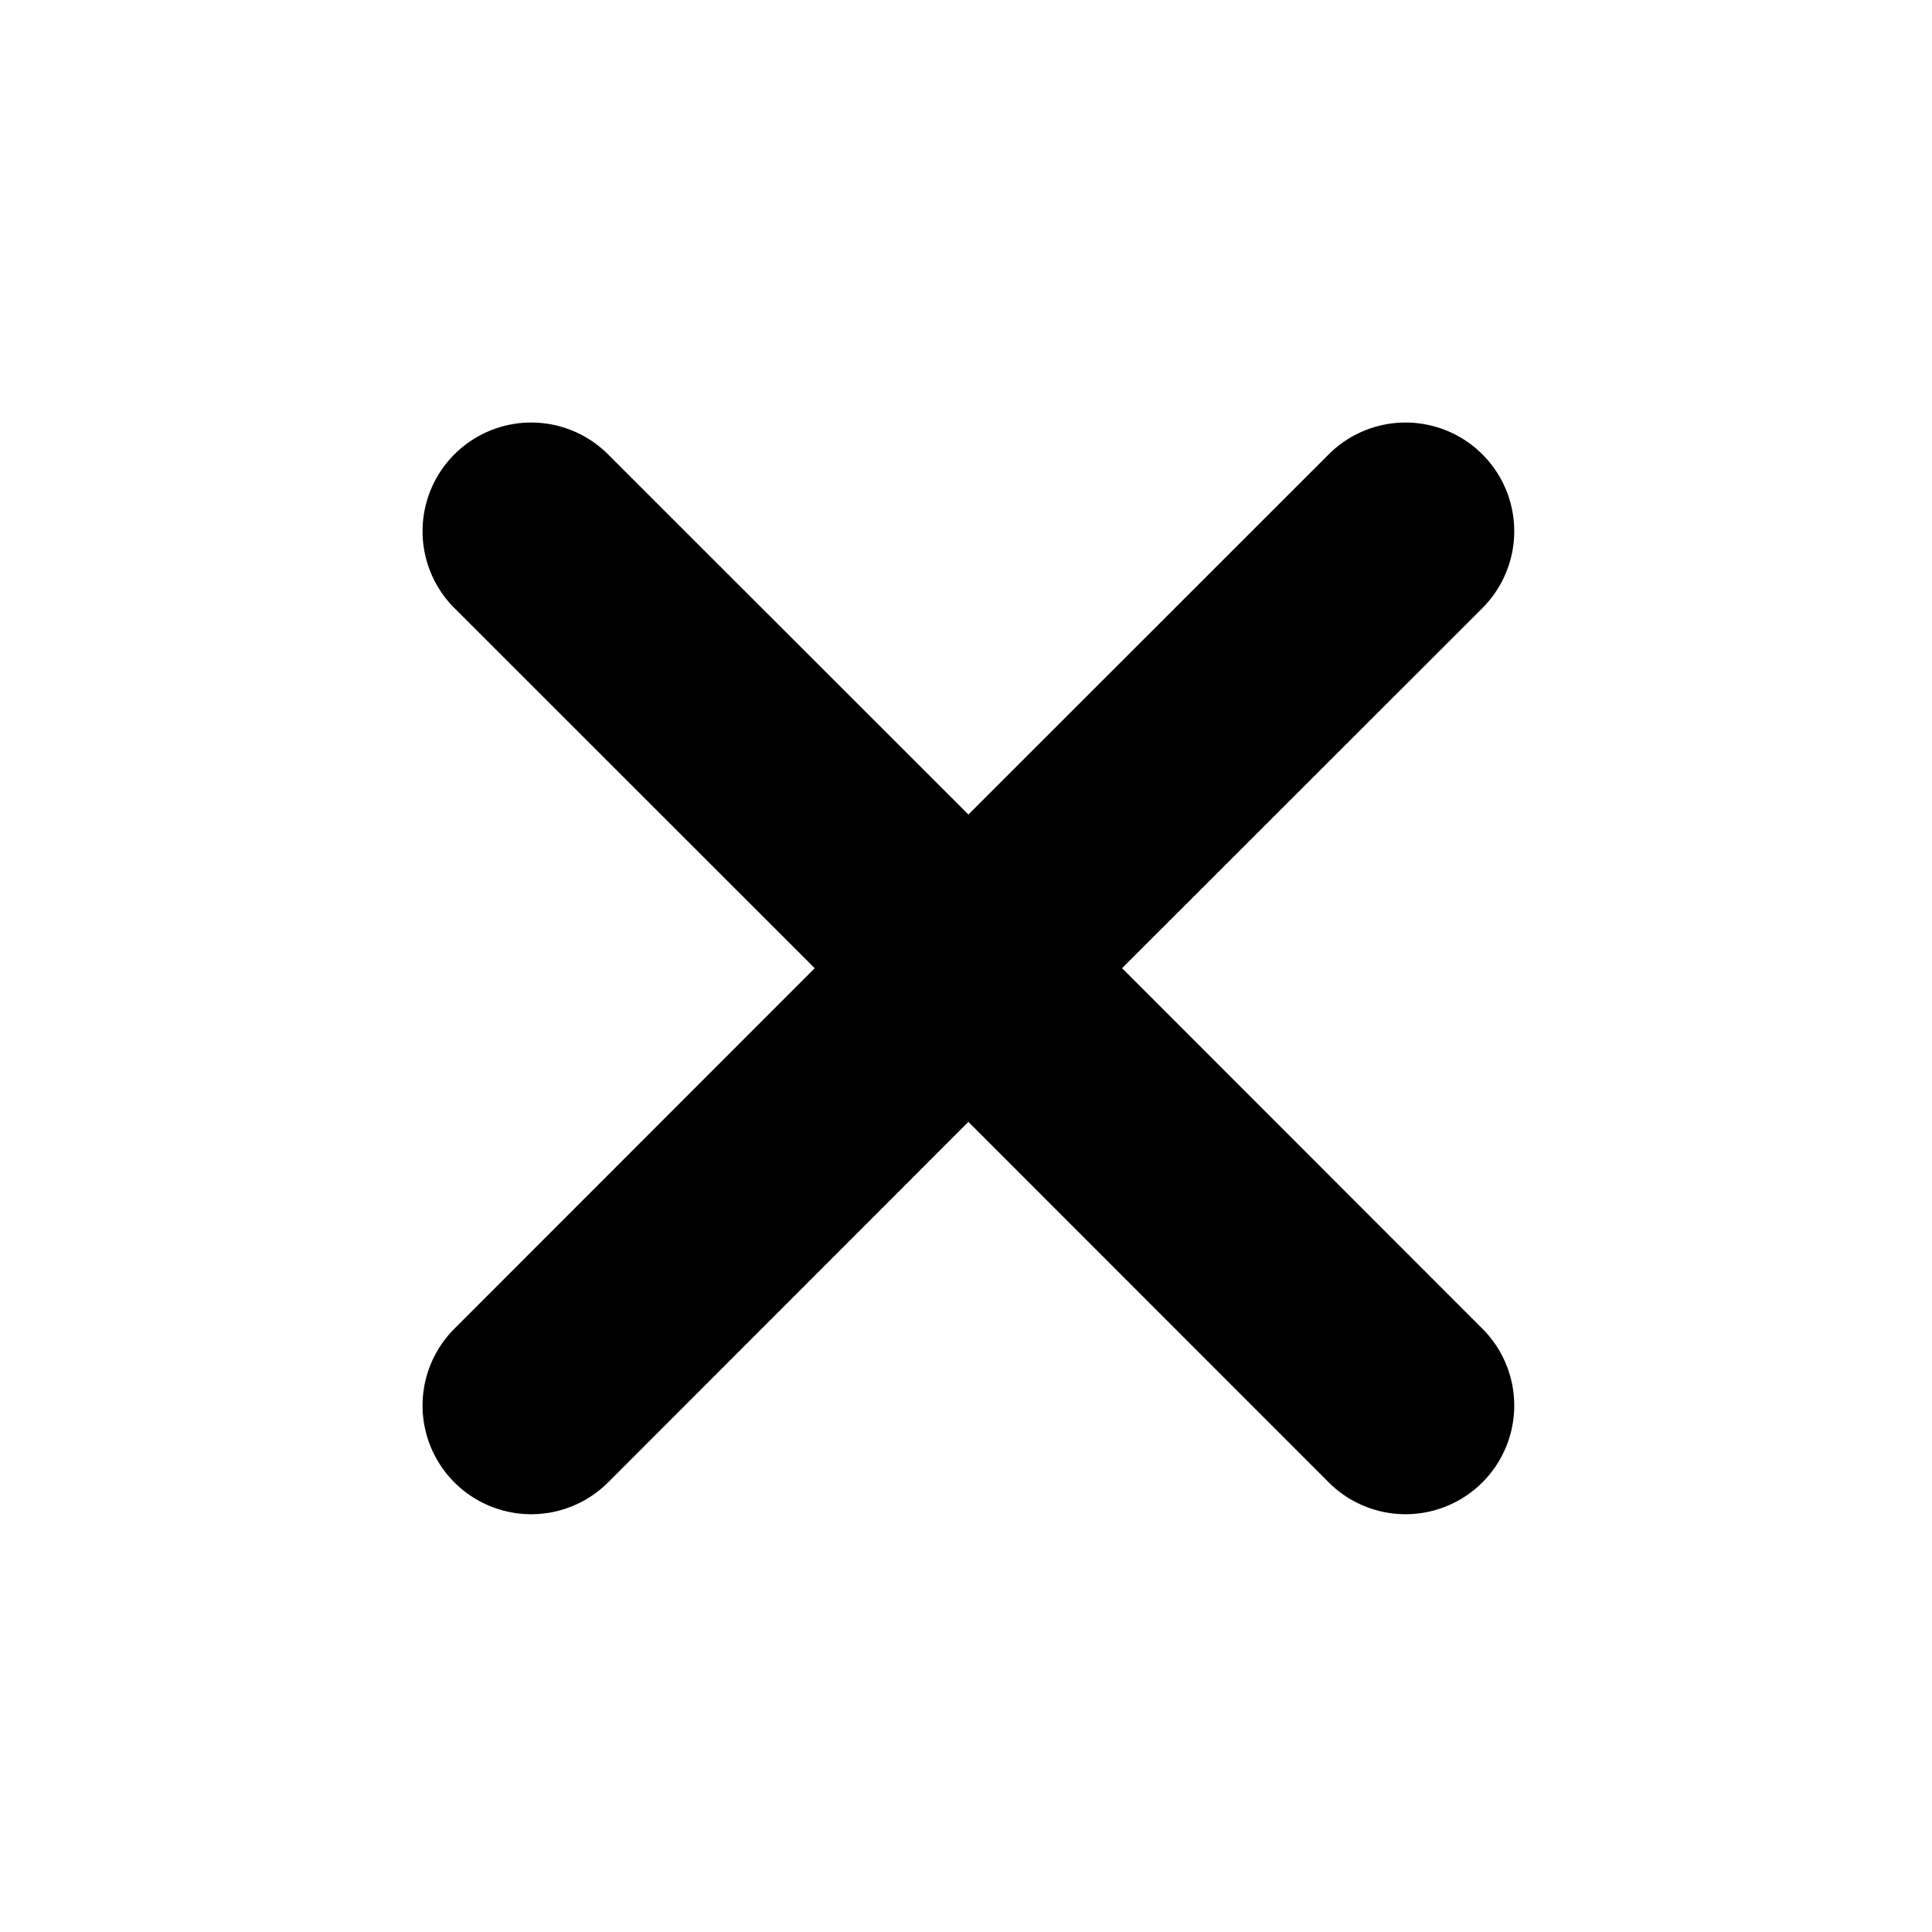 <svg xmlns="http://www.w3.org/2000/svg" xmlns:xlink="http://www.w3.org/1999/xlink" width="16" height="16"><defs><path id="g0mzx22voa" d="M8.54 2.52a.9.9 0 01.9.9l-.001 4.219 4.221.001a.9.9 0 010 1.8l-4.221-.001.001 4.221a.9.9 0 01-1.8 0l-.001-4.221-4.219.001a.9.9 0 010-1.8l4.219-.001.001-4.219a.9.9 0 01.9-.9z"/></defs><use fill="#000" transform="rotate(45 8.908 7.652)" xlink:href="#g0mzx22voa" fill-rule="evenodd"/></svg>